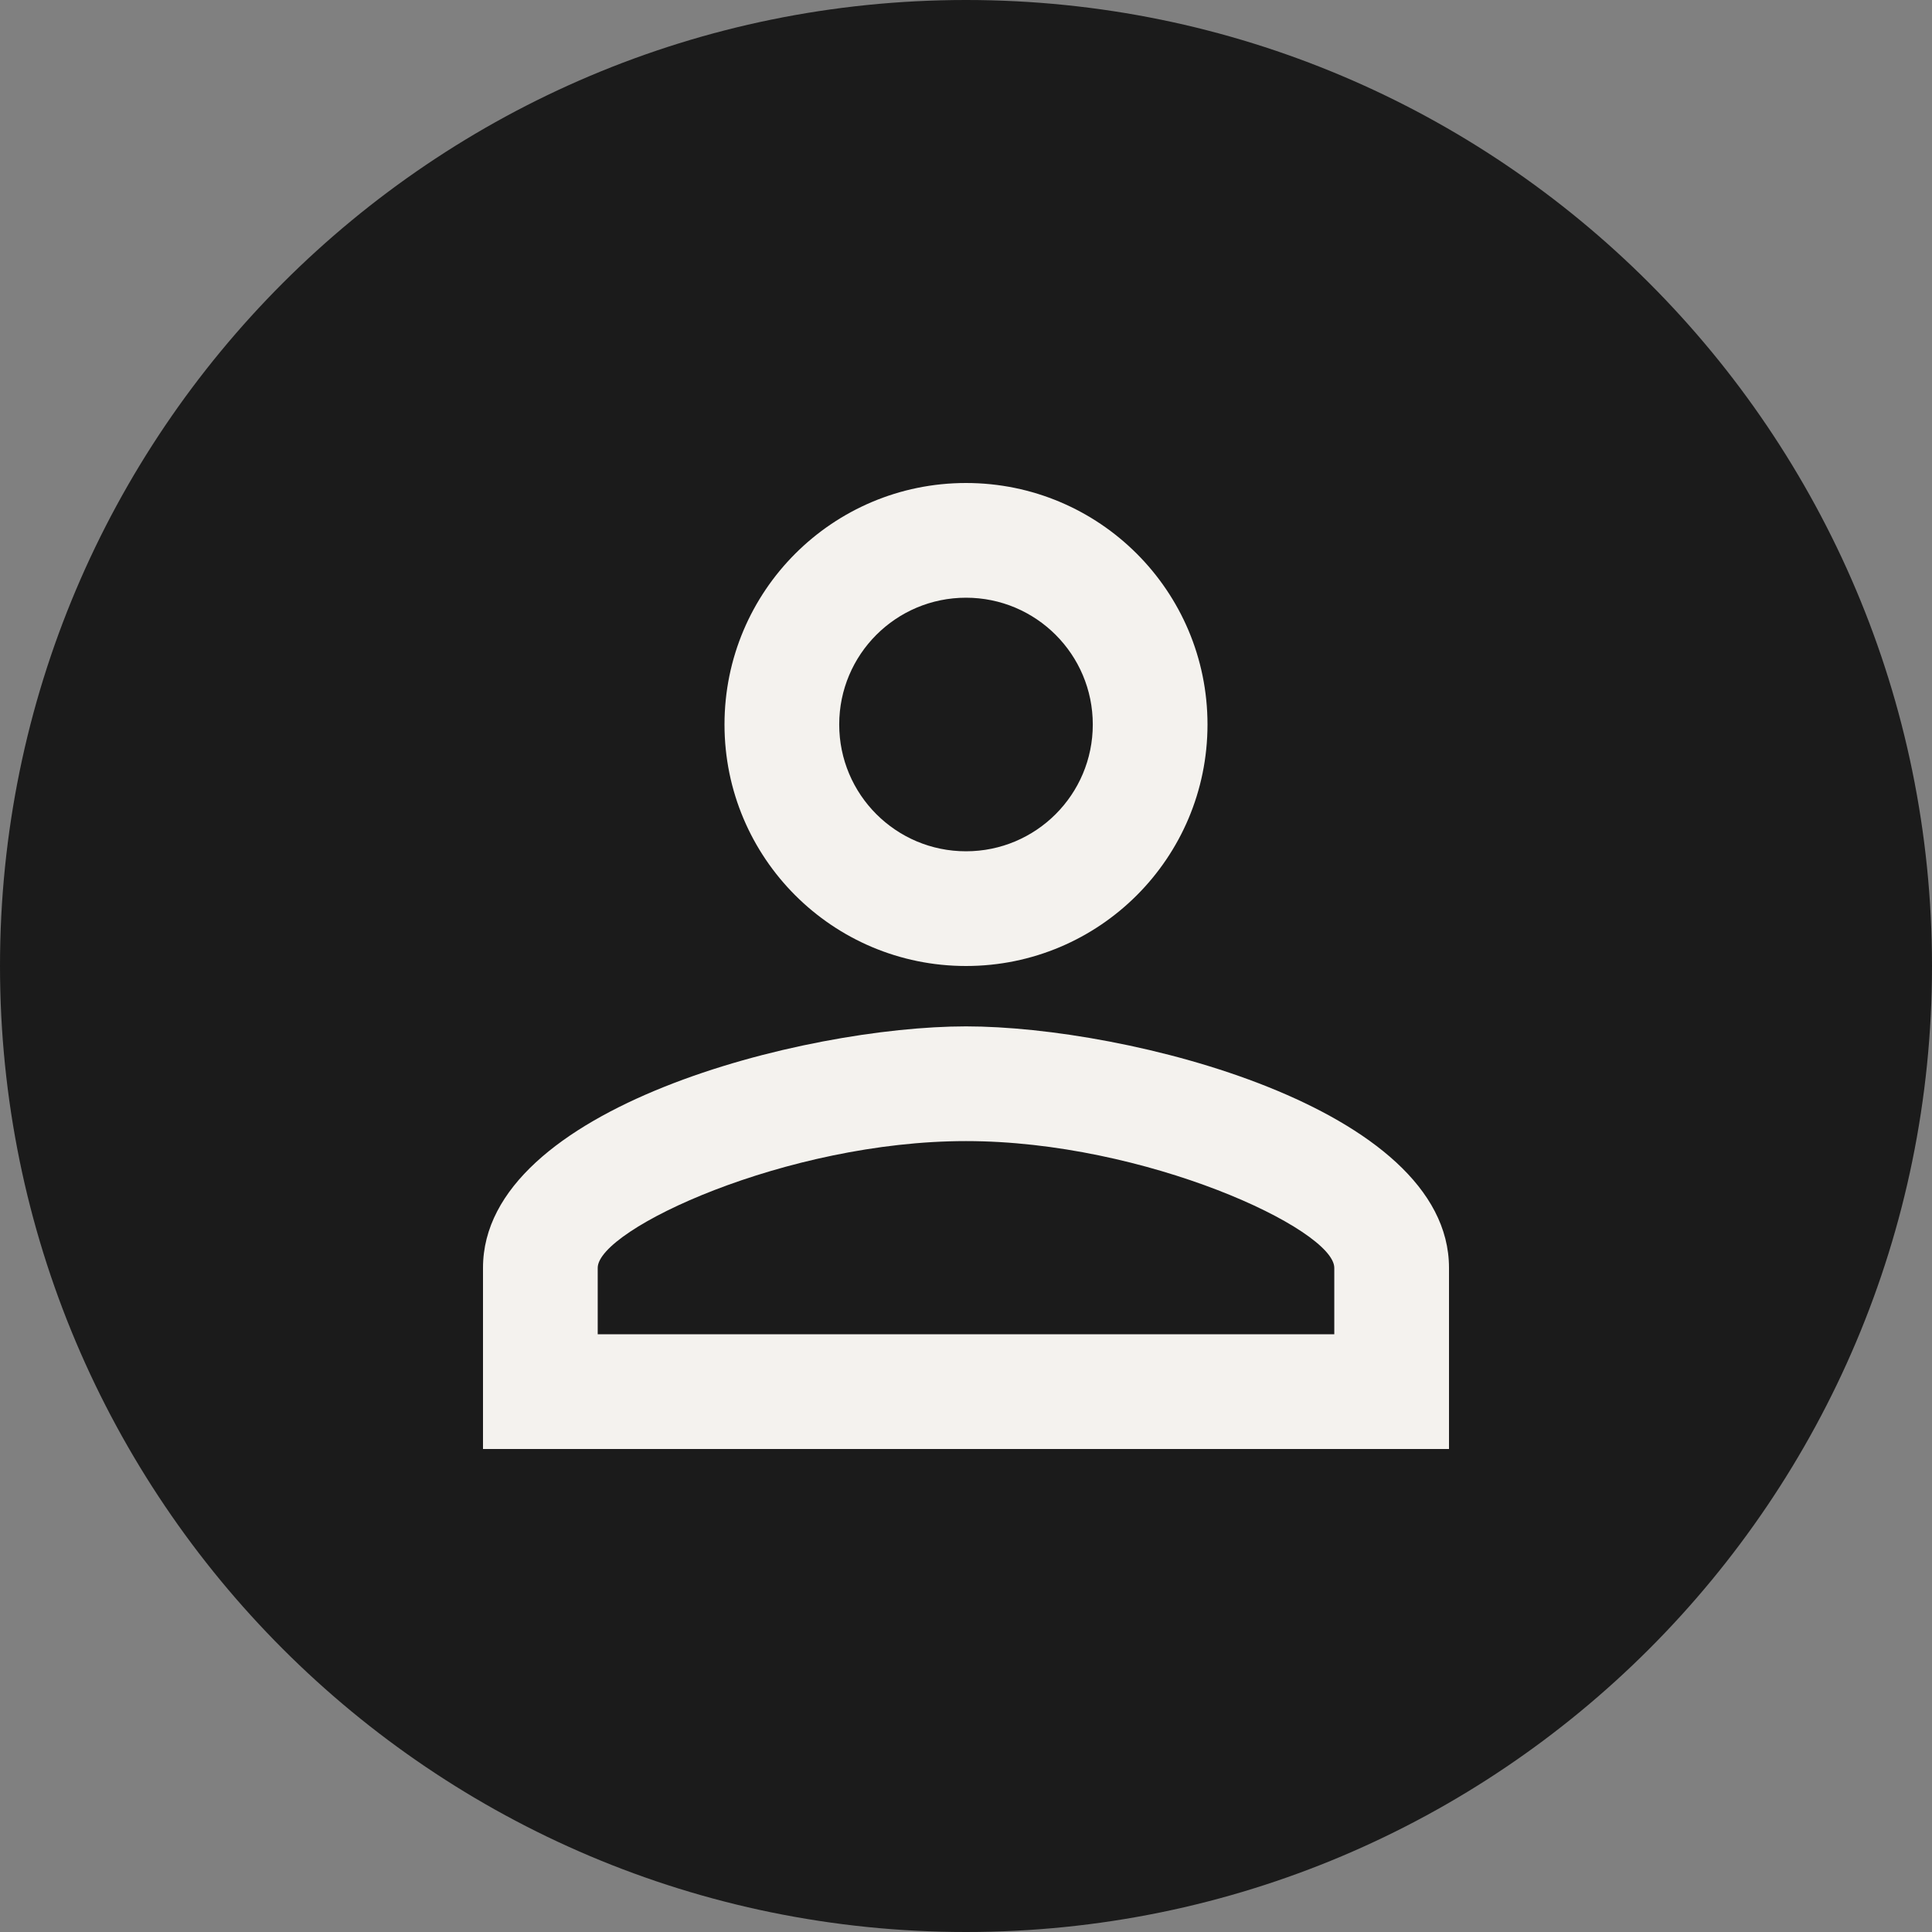 <svg width="32" height="32" viewBox="0 0 32 32" fill="none" xmlns="http://www.w3.org/2000/svg">
<rect x="0" y="0" width="32" height="32" fill="#808080" stroke="none"/>
<g clip-path="url(#clip0_35_779)">
<path d="M0 16C0 7.163 7.163 0 16 0V0C24.837 0 32 7.163 32 16V16C32 24.837 24.837 32 16 32V32C7.163 32 0 24.837 0 16V16Z" fill="#1B1B1B"/>
<path d="M16 9.9C17.16 9.9 18.1 10.84 18.1 12C18.1 13.16 17.16 14.1 16 14.1C14.84 14.1 13.9 13.16 13.9 12C13.9 10.84 14.84 9.9 16 9.9ZM16 18.9C18.97 18.9 22.1 20.36 22.1 21V22.1H9.9V21C9.9 20.36 13.03 18.9 16 18.9ZM16 8C13.79 8 12 9.79 12 12C12 14.21 13.79 16 16 16C18.21 16 20 14.21 20 12C20 9.79 18.21 8 16 8ZM16 17C13.33 17 8 18.34 8 21V24H24V21C24 18.34 18.67 17 16 17Z" fill="#F4F2EE"/>
</g>
<defs>
<clipPath id="clip0_35_779">
<rect width="32" height="32" fill="white"/>
</clipPath>
</defs>
</svg>
